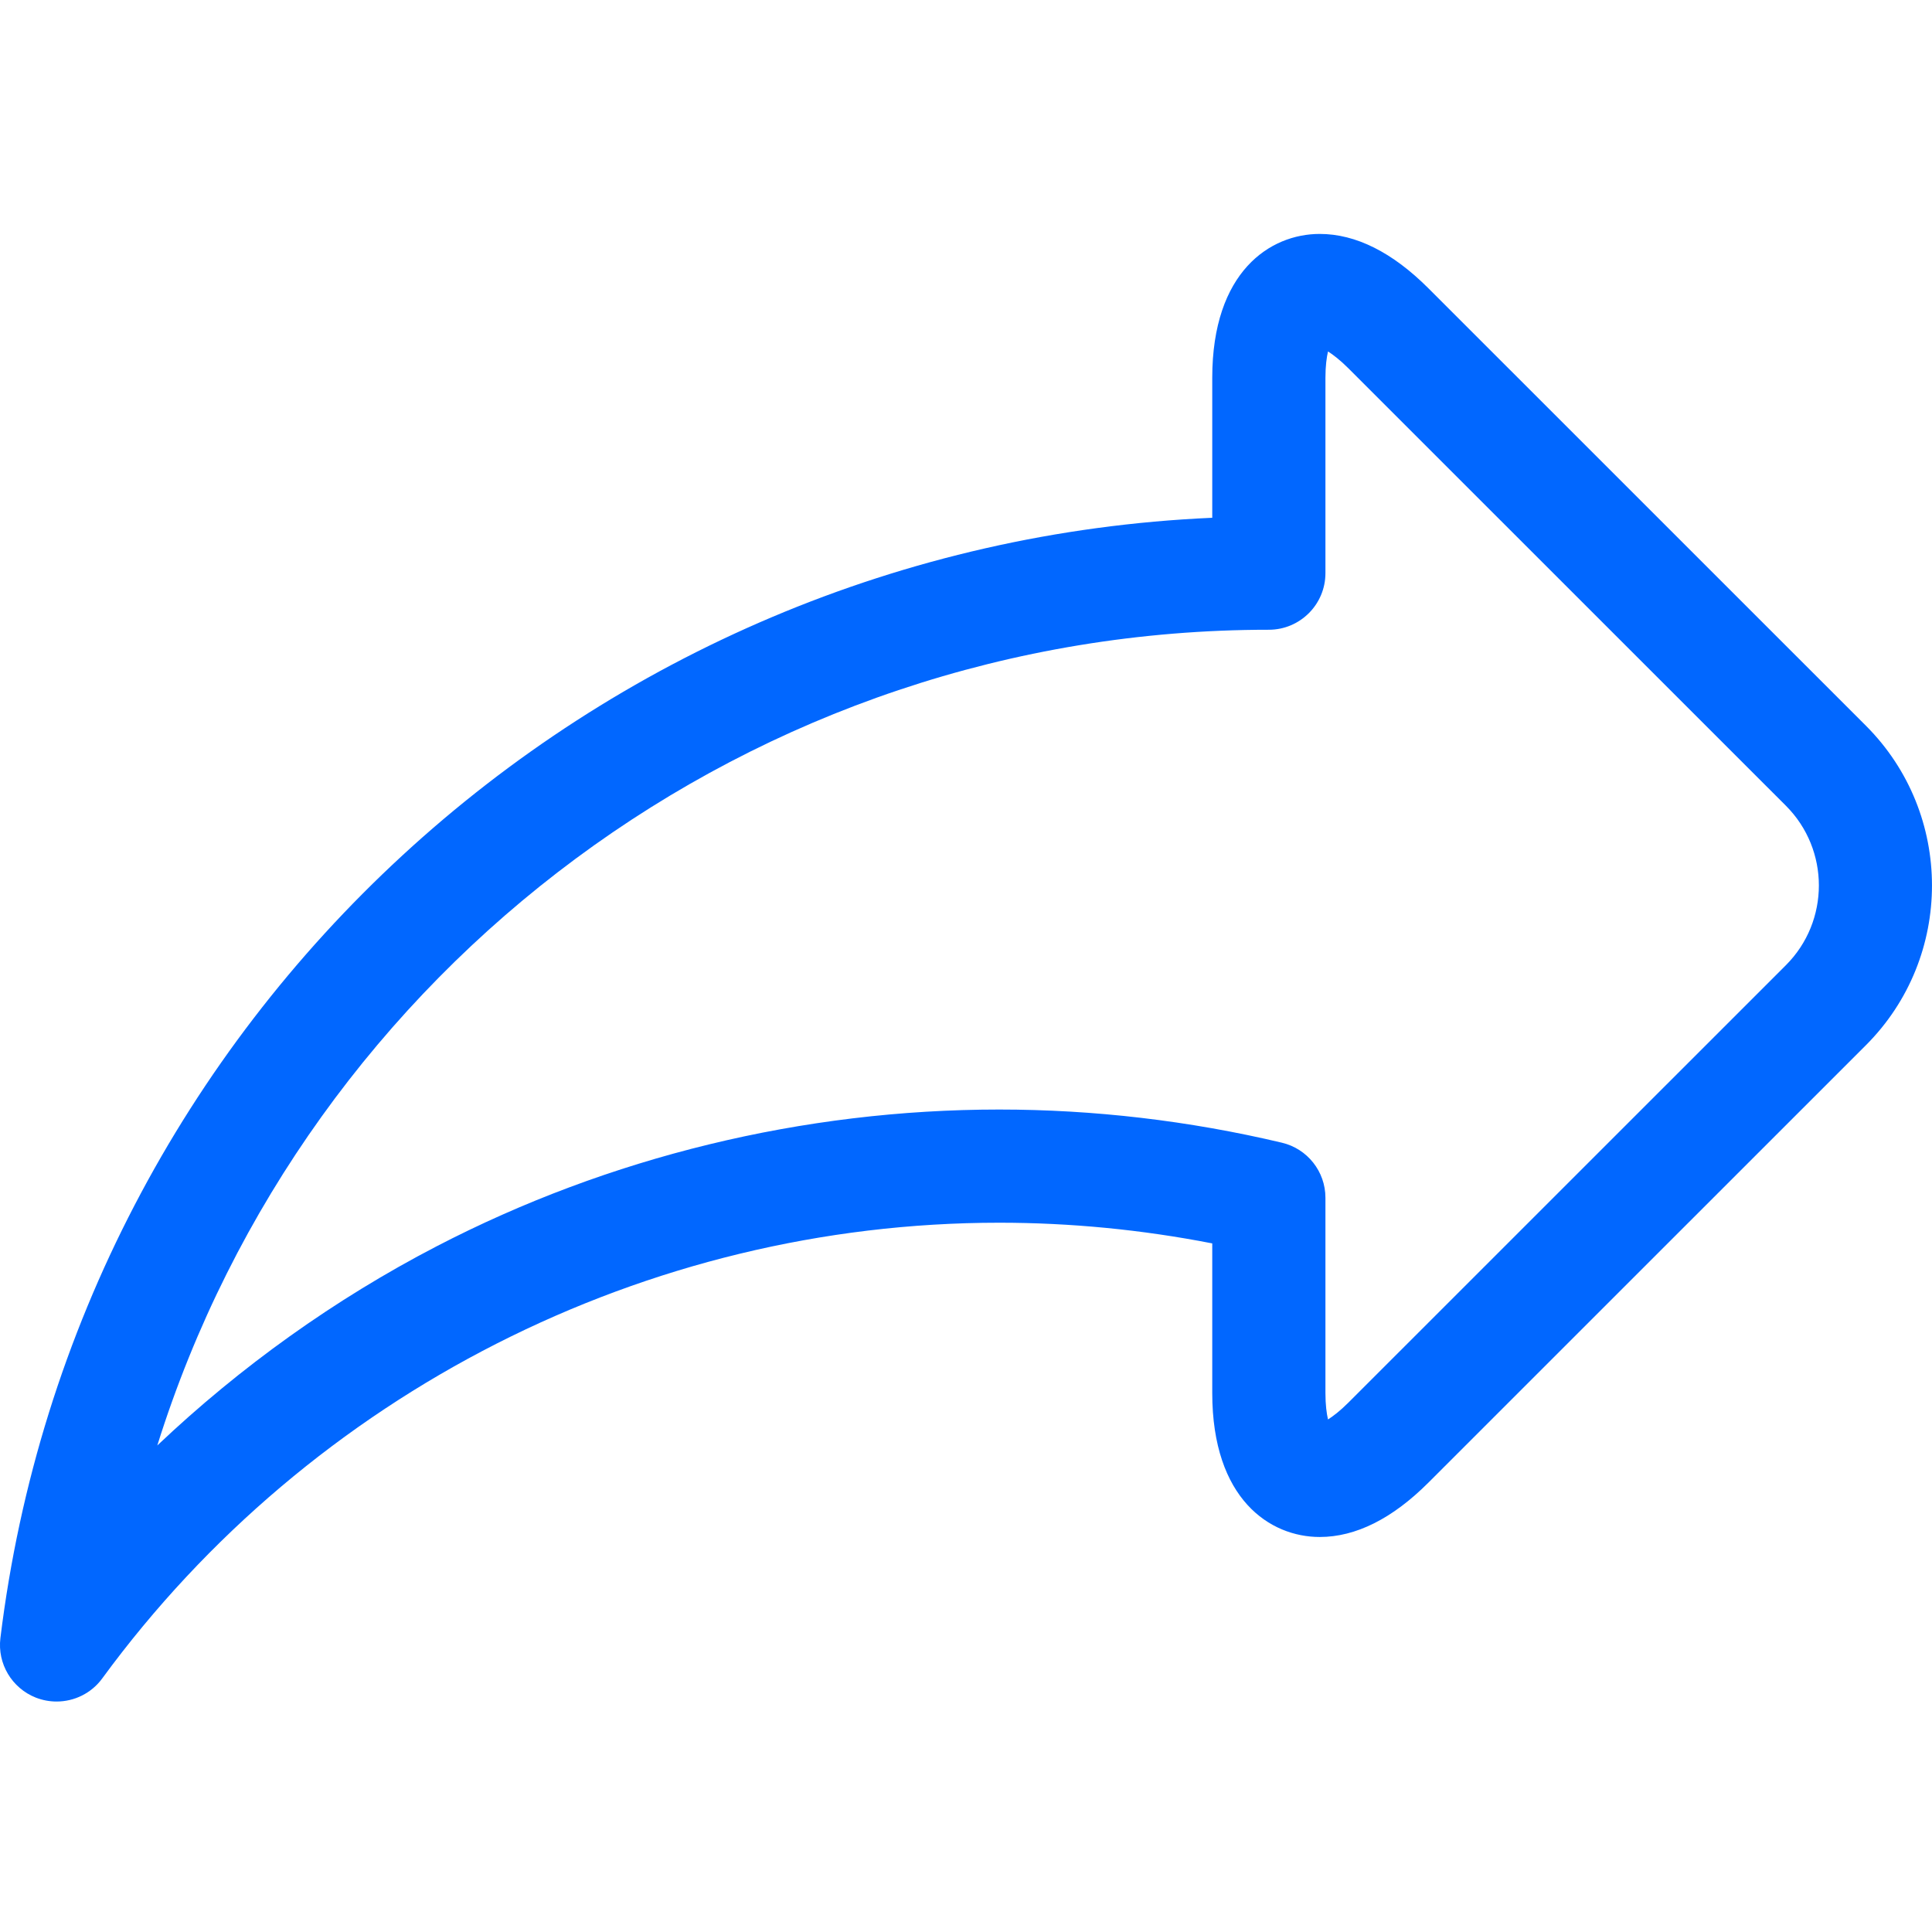 <svg width="24" height="24" viewBox="0 0 24 24" fill="none" xmlns="http://www.w3.org/2000/svg">
<g clip-path="url(#clip0)">
<path d="M0.005 20.349C0.949 12.64 7.359 6.771 15.059 6.432V4.694C15.059 3.375 15.778 2.906 16.394 2.906C16.842 2.906 17.297 3.134 17.745 3.582L23.18 9.016C24.273 10.11 24.273 11.889 23.18 12.983L17.745 18.417C17.297 18.865 16.842 19.093 16.394 19.093C15.778 19.093 15.059 18.624 15.059 17.304V15.446C14.183 15.275 13.296 15.189 12.412 15.189C8.03 15.189 3.865 17.305 1.27 20.85C1.135 21.035 0.922 21.137 0.703 21.137C0.616 21.137 0.529 21.121 0.444 21.088C0.147 20.97 -0.034 20.667 0.005 20.349ZM5.42 15.484C7.563 14.371 9.981 13.783 12.412 13.783C13.587 13.783 14.768 13.921 15.924 14.195C16.241 14.27 16.465 14.553 16.465 14.879V17.304C16.465 17.452 16.48 17.56 16.497 17.633C16.56 17.593 16.647 17.527 16.751 17.423L22.186 11.989C22.731 11.443 22.731 10.556 22.186 10.01L16.751 4.576C16.647 4.472 16.56 4.406 16.497 4.366C16.48 4.439 16.465 4.547 16.465 4.694V7.12C16.465 7.508 16.15 7.823 15.762 7.823C9.352 7.823 3.811 12.03 1.954 17.956C2.988 16.976 4.159 16.139 5.42 15.484Z" fill="#0167FF"/>
</g>
<defs>
<clipPath id="clip0">
<rect width="24" height="24" fill="white" transform="matrix(-1 0 0 1 24 0)"/>
</clipPath>
</defs>
</svg>
